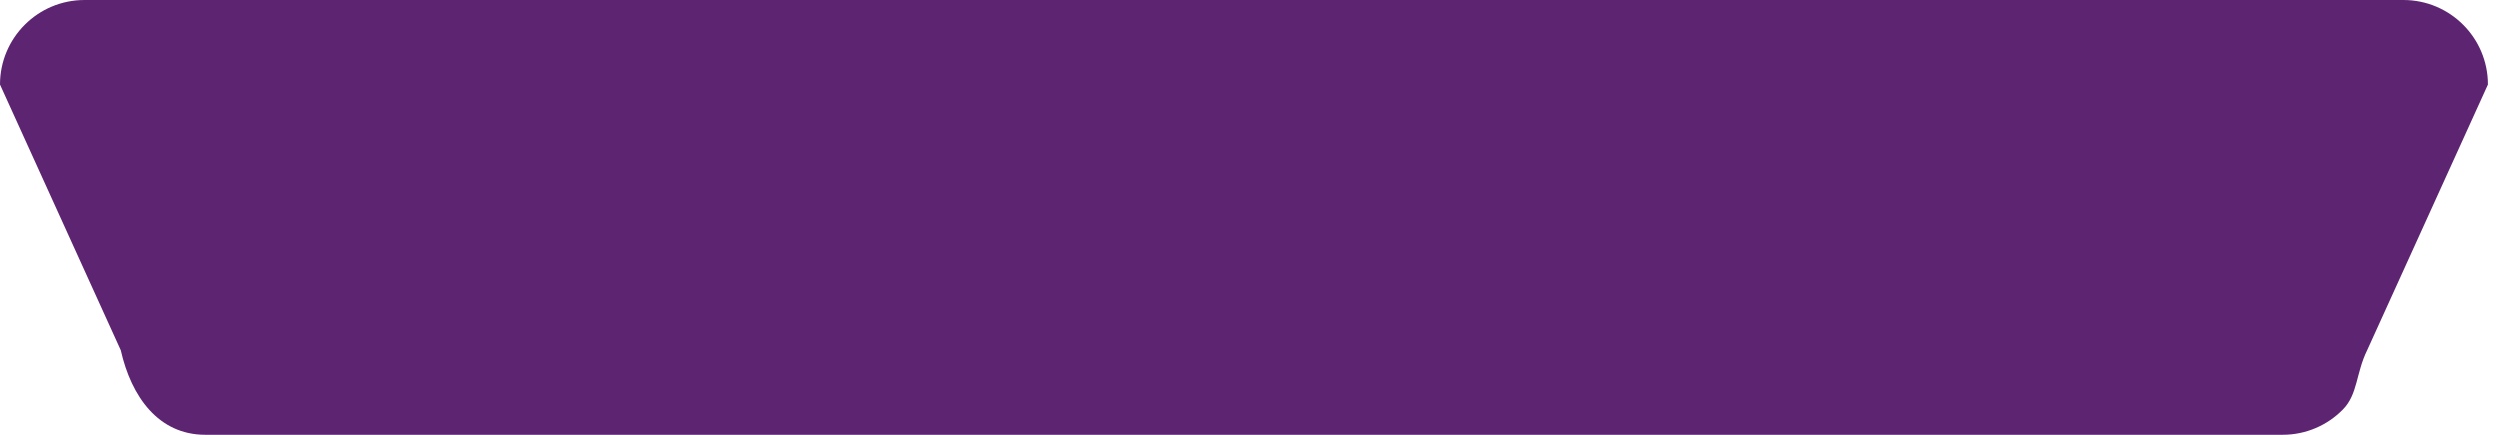 <?xml version="1.0" encoding="UTF-8" standalone="no"?>
<!DOCTYPE svg PUBLIC "-//W3C//DTD SVG 1.1//EN" "http://www.w3.org/Graphics/SVG/1.1/DTD/svg11.dtd">
<svg width="100%" height="100%" viewBox="0 0 207 36" version="1.1" xmlns="http://www.w3.org/2000/svg" xmlns:xlink="http://www.w3.org/1999/xlink" xml:space="preserve" xmlns:serif="http://www.serif.com/" style="fill-rule:evenodd;clip-rule:evenodd;stroke-linejoin:round;stroke-miterlimit:1.414;">
    <g transform="matrix(1,0,0,1,-22,-50)">
        <path id="Rounded-Rectangle-5" serif:id="Rounded Rectangle 5" d="M29,50L221,50C224.866,50 228,53.134 228,57C228,57 223.476,66.952 220.514,73.469C219.072,76.641 218,79 218,79C217.062,80.911 217.234,82.643 215.992,83.906C214.722,85.199 212.955,86 211,86L39,86C35.134,86 32.875,82.866 32,79C32,79 30.971,76.736 29.573,73.661C26.613,67.149 22,57 22,57C22,53.134 25.134,50 29,50Z" style="fill:rgb(93,37,113);"/>
    </g>
</svg>
